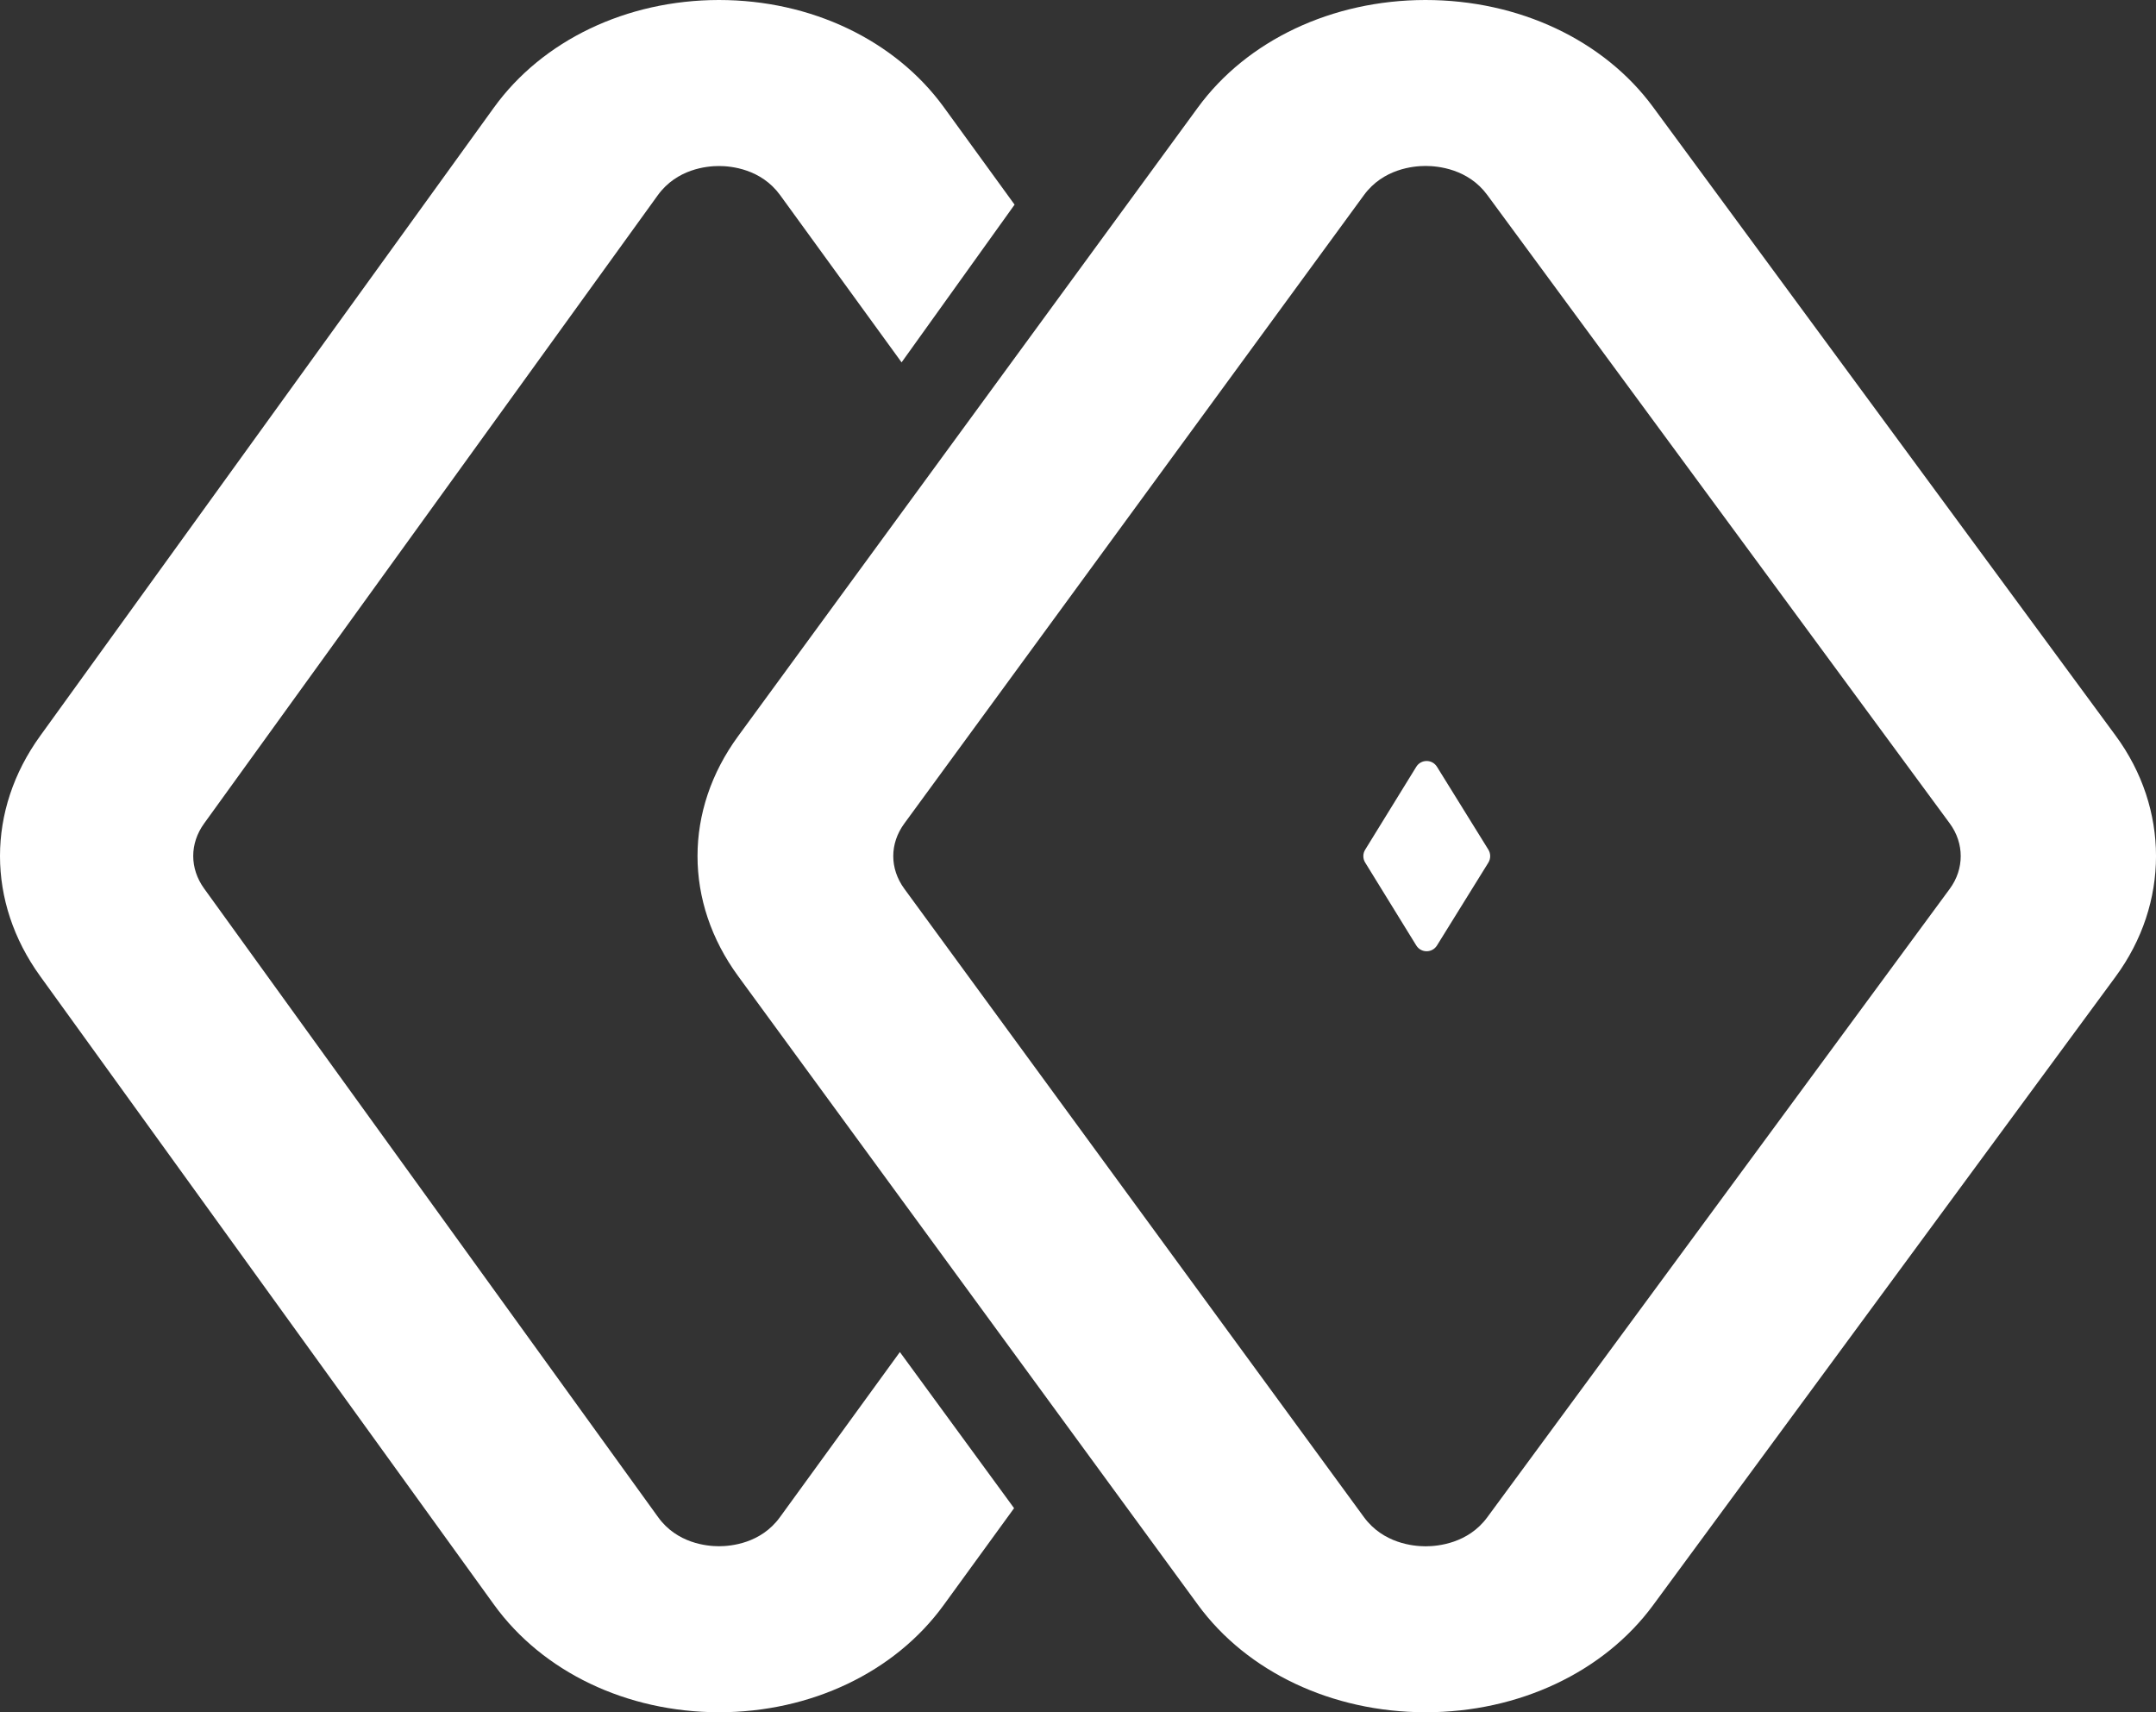 <?xml version="1.0" encoding="UTF-8"?>
<svg width="34px" height="27px" viewBox="0 0 34 27" version="1.1" xmlns="http://www.w3.org/2000/svg" xmlns:xlink="http://www.w3.org/1999/xlink">
    <rect x="0" y="0" width="34" height="27" fill="#333333" stroke="none"/>
    <!-- Generator: Sketch 58 (84663) - https://sketch.com -->
    <title>Logo</title>
    <desc>Created with Sketch.</desc>
    <g id="页面-1" stroke="none" stroke-width="1" fill="none" fill-rule="evenodd">
        <g id="左侧菜单栏样式定义" transform="translate(-24, -19)" fill="#FFFFFF">
            <g id="左侧菜单栏备份-2">
                <g id="编组" transform="translate(24, 19)">
                    <path d="M22.48,0 C23.95,0 25.291,0.63 26.069,1.688 L33.362,11.598 C34.213,12.753 34.213,14.246 33.362,15.402 L26.069,25.312 C25.291,26.369 23.95,27 22.483,27 L22.476,27 C21.006,26.998 19.665,26.364 18.89,25.304 L11.641,15.393 C10.786,14.225 10.786,12.774 11.641,11.607 L18.89,1.696 C19.665,0.636 21.006,0.002 22.476,0 L22.48,0 Z M11.338,0 C12.79,0 14.115,0.632 14.884,1.69 L14.884,1.69 L16,3.227 L14.218,5.714 L12.302,3.076 C12.001,2.663 11.529,2.618 11.338,2.618 L11.338,2.618 C11.147,2.618 10.674,2.663 10.373,3.079 L10.373,3.079 L3.219,12.985 C2.99,13.301 2.99,13.694 3.219,14.011 L3.219,14.011 L10.378,23.923 C10.676,24.337 11.148,24.382 11.337,24.382 L11.337,24.382 C11.528,24.382 11.998,24.338 12.298,23.926 L12.298,23.926 L14.191,21.32 L15.992,23.782 L14.88,25.312 C14.111,26.37 12.788,27 11.338,27 L11.338,27 C9.881,26.998 8.557,26.364 7.79,25.303 L7.79,25.303 L0.633,15.392 C-0.211,14.224 -0.211,12.773 0.633,11.605 L0.633,11.605 L7.787,1.699 C8.553,0.637 9.878,0.002 11.335,0 L11.335,0 Z M22.482,2.617 L22.48,2.617 C22.289,2.617 21.812,2.662 21.509,3.077 L14.26,12.987 C14.029,13.303 14.029,13.696 14.26,14.013 L21.509,23.923 C21.812,24.337 22.289,24.383 22.48,24.383 L22.482,24.383 C22.675,24.383 23.151,24.338 23.454,23.926 L30.748,14.015 C30.978,13.702 30.978,13.298 30.748,12.985 L23.454,3.074 C23.151,2.662 22.675,2.617 22.482,2.617 Z M22.661,12.091 L23.471,13.397 C23.51,13.46 23.51,13.54 23.471,13.603 L22.661,14.909 C22.585,15.031 22.409,15.03 22.334,14.908 L21.529,13.602 C21.49,13.54 21.49,13.46 21.529,13.398 L22.334,12.092 C22.409,11.97 22.585,11.969 22.661,12.091 Z" id="指令集Logo"></path>
                </g>
            </g>
        </g>
    </g>
</svg>